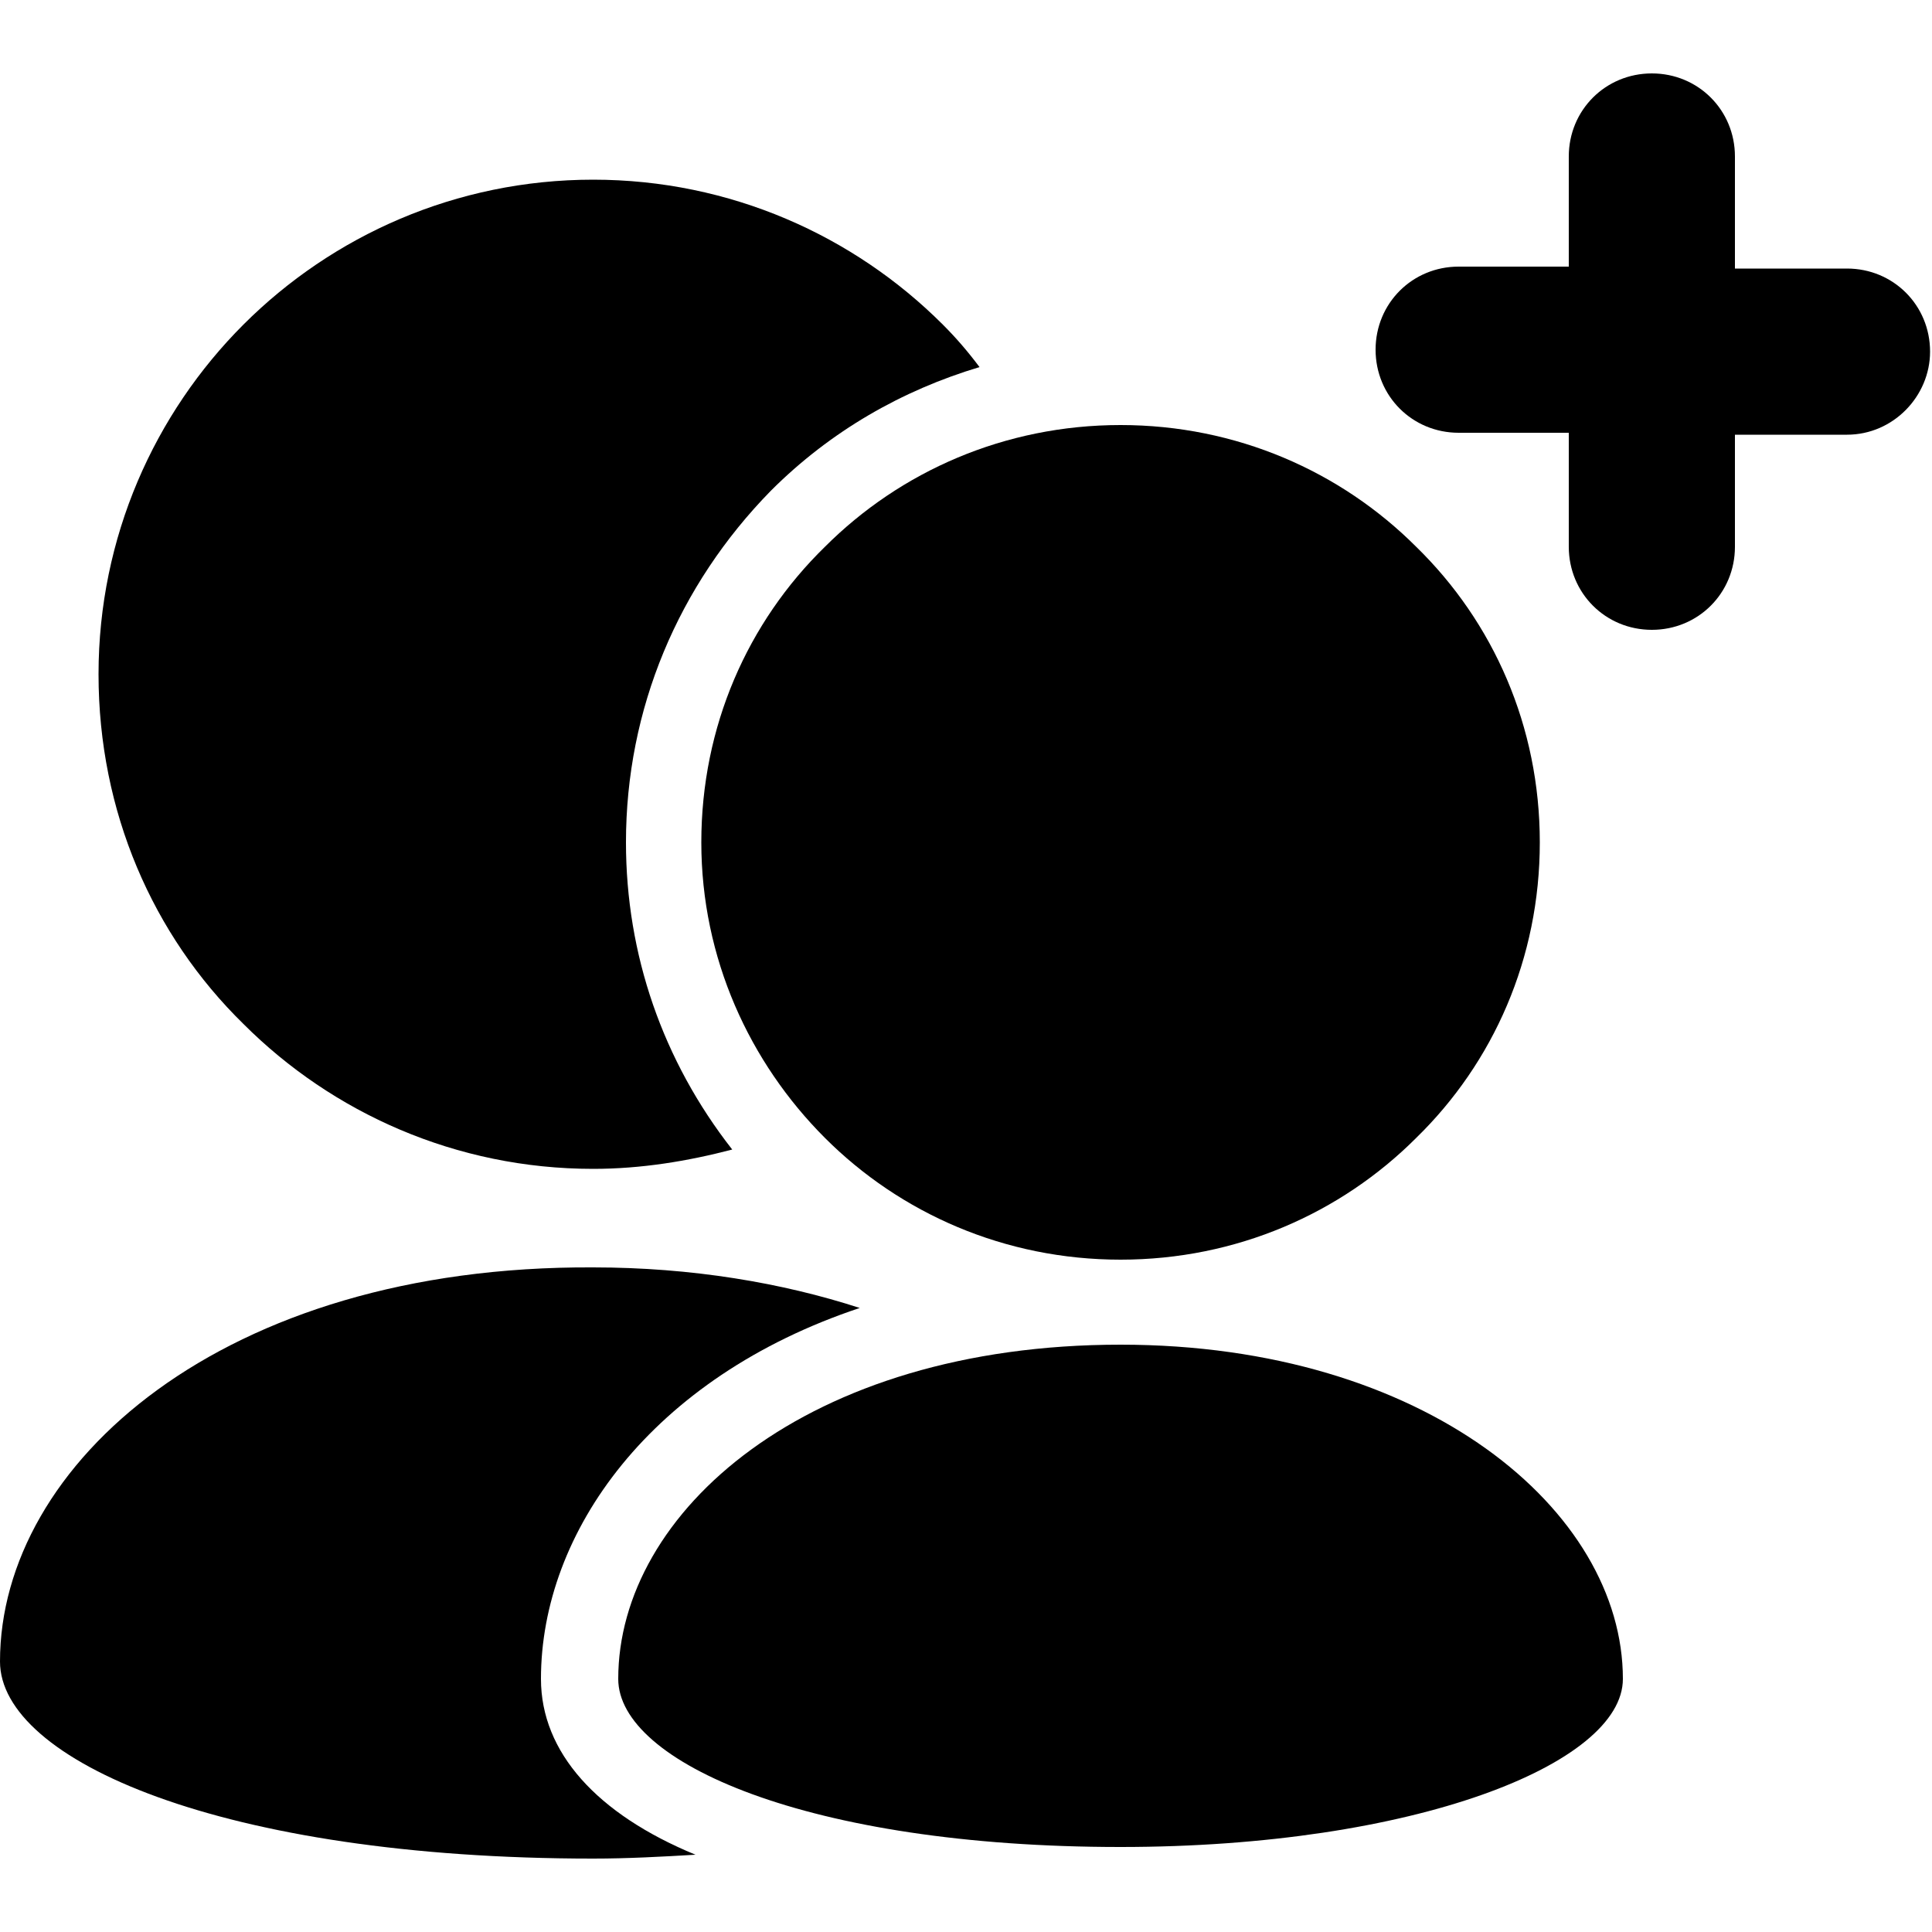 <?xml version="1.0" encoding="utf-8"?>
<!-- Generator: Adobe Illustrator 18.1.1, SVG Export Plug-In . SVG Version: 6.00 Build 0)  -->
<svg version="1.1" id="Camada_1" xmlns="http://www.w3.org/2000/svg" xmlns:xlink="http://www.w3.org/1999/xlink" x="0px" y="0px"
	 viewBox="0 0 100 100" enable-background="new 0 0 100 100" xml:space="preserve">
<g>
	<path d="M81.2,22.5v5.8c0,2.4,1.9,4.3,4.3,4.3c2.4,0,4.3-1.9,4.3-4.3v-5.8h5.8c2.4,0,4.3-2,4.3-4.3c0-2.4-1.9-4.3-4.3-4.3h-5.8V8.1
		c0-2.4-1.9-4.3-4.3-4.3c-2.4,0-4.3,1.9-4.3,4.3v5.7h-5.7c-2.4,0-4.3,1.9-4.3,4.3c0,2.4,1.9,4.3,4.3,4.3H81.2z M81.2,22.5"/>
	<path d="M79.7,43.6c0,6-2.4,11.4-6.4,15.3c-3.9,3.9-9.3,6.3-15.3,6.3c-6,0-11.4-2.4-15.3-6.3c-3.9-3.9-6.4-9.3-6.4-15.3
		c0-6,2.4-11.4,6.4-15.3c3.9-3.9,9.3-6.3,15.3-6.3c6,0,11.4,2.4,15.3,6.3C77.3,32.2,79.7,37.6,79.7,43.6L79.7,43.6z M79.7,43.6"/>
	<g>
		<path d="M32.4,43.6c0-6.9,2.7-13.3,7.5-18.2c3.1-3.1,6.8-5.2,10.8-6.4c-0.6-0.8-1.2-1.5-1.9-2.2c-4.6-4.6-11-7.5-18.1-7.5
			c-7.1,0-13.5,2.9-18.1,7.5c-4.6,4.6-7.5,11-7.5,18.1c0,7.1,2.8,13.5,7.5,18.1c4.6,4.6,11,7.5,18.1,7.5c2.5,0,4.9-0.4,7.2-1
			C34.3,54.9,32.4,49.4,32.4,43.6z"/>
	</g>
	<path d="M58,69.6c-16.3,0-26,8.7-26,17.3c0,4.3,9.8,8.7,26,8.7c15.2,0,26-4.3,26-8.7C84,78.2,73.8,69.6,58,69.6L58,69.6z M58,69.6"
		/>
	<g>
		<path d="M28,86.9c0-7.6,5.7-15.6,16.5-19.2c-4-1.3-8.7-2.1-13.8-2.1C11.5,65.5,0,75.8,0,86c0,5.1,11.5,10.2,30.7,10.2
			c1.8,0,3.6-0.1,5.3-0.2C30.9,93.9,28,90.7,28,86.9z"/>
	</g>
</g>
</svg>
